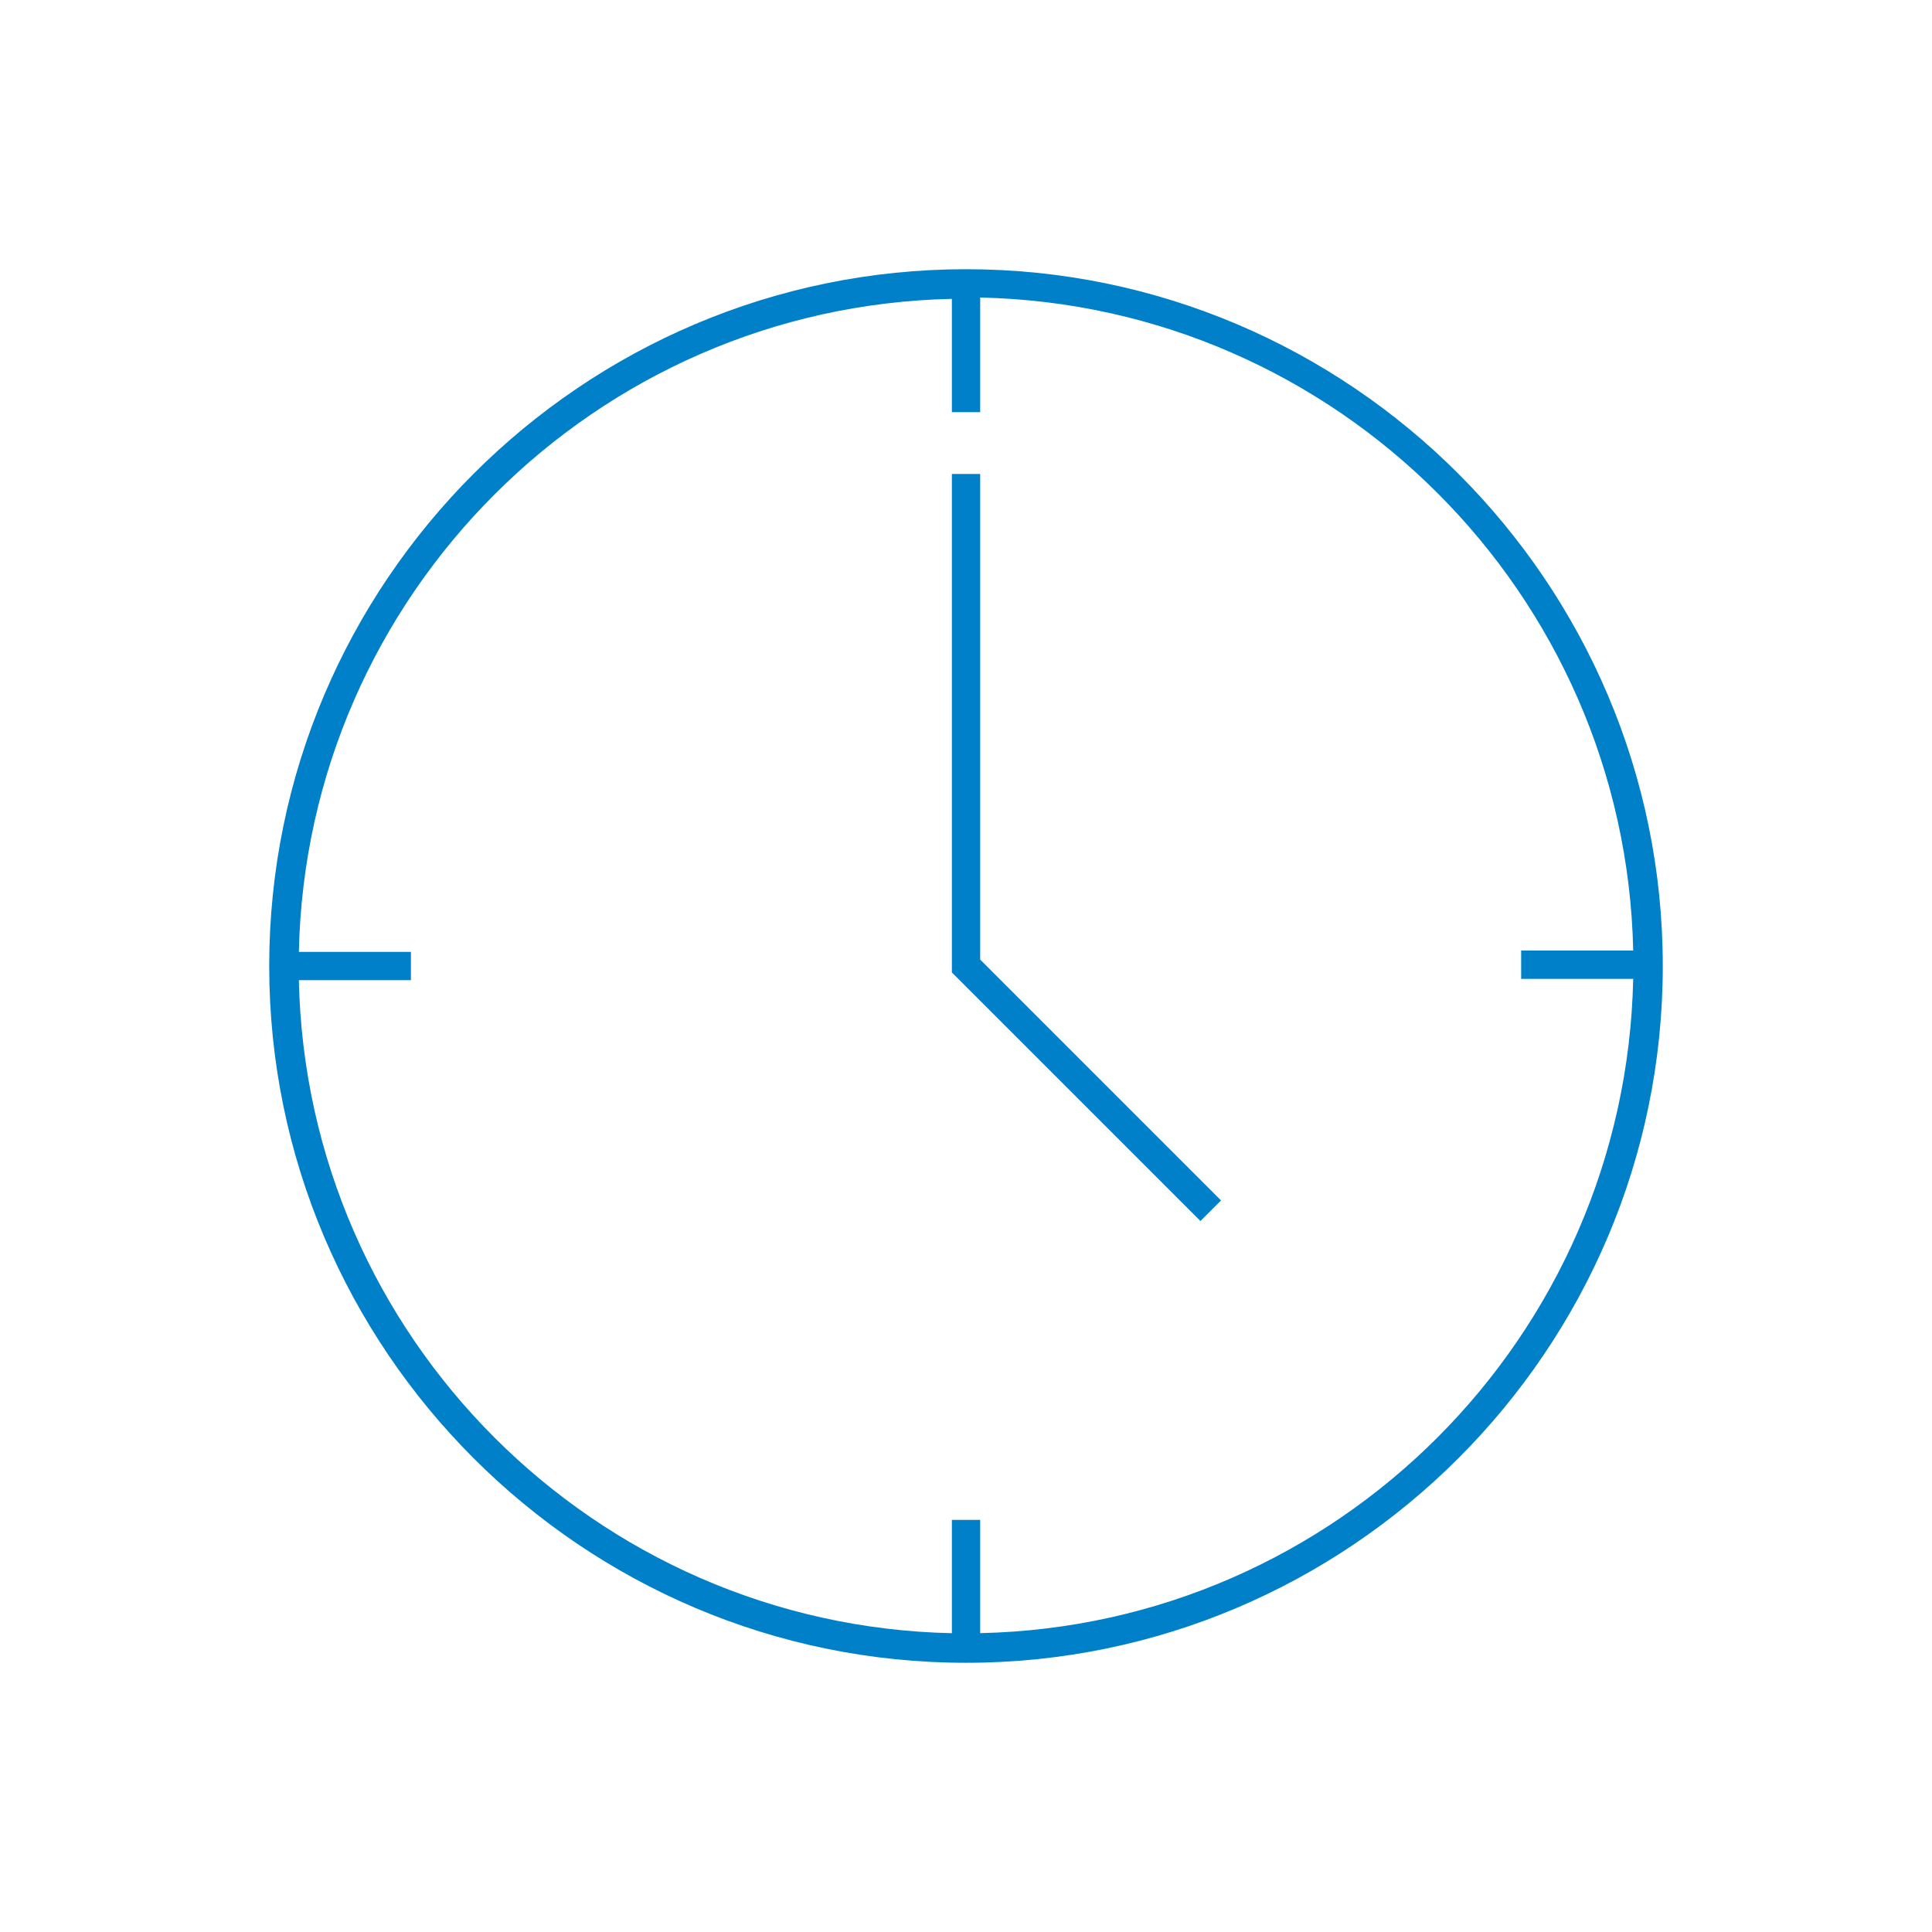 <!-- Generated by IcoMoon.io -->
<svg version="1.1" xmlns="http://www.w3.org/2000/svg" width="32" height="32" viewBox="0 0 32 32">
<title>orario</title>
<path fill="#0080c9" d="M16 4.459c-6.357 0-11.541 5.184-11.541 11.541s5.184 11.541 11.541 11.541c6.357 0 11.541-5.184 11.541-11.541s-5.184-11.541-11.541-11.541zM16.235 27.051v-1.877h-0.469v1.877c-5.909-0.128-10.688-4.907-10.816-10.816h1.856v-0.469h-1.856c0.128-5.909 4.907-10.688 10.816-10.816v1.877h0.469v-1.899c5.909 0.128 10.688 4.907 10.816 10.816h-1.856v0.469h1.856c-0.128 5.931-4.907 10.709-10.816 10.837z"></path>
<path fill="#0080c9" d="M16.235 7.851h-0.469v8.256l4.117 4.117 0.341-0.341-3.989-3.989z"></path>
</svg>
